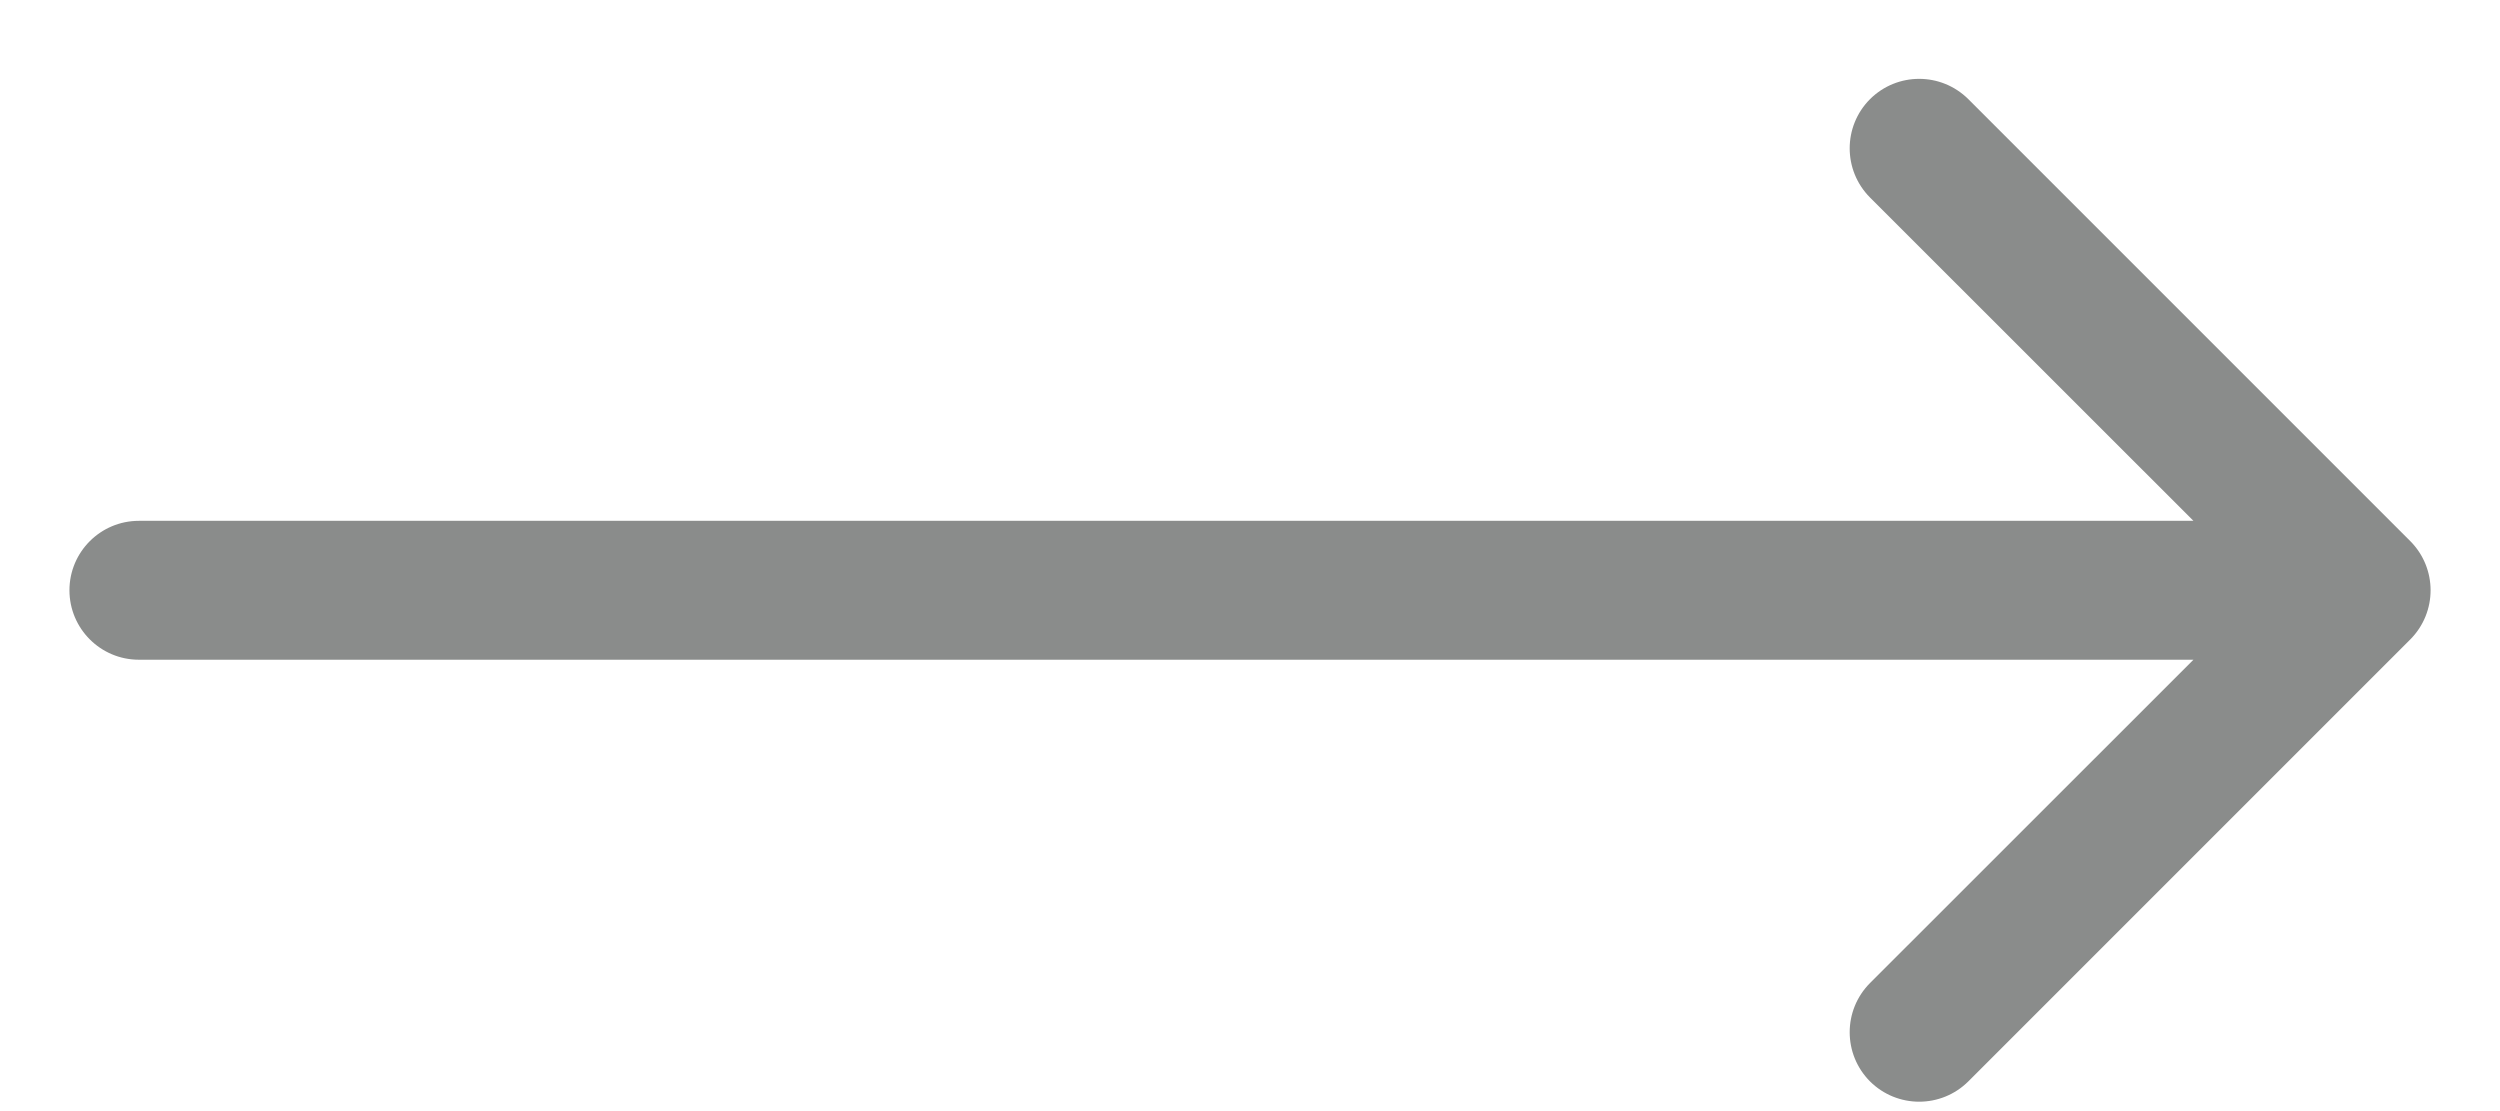 <svg width="18" height="8" viewBox="0 0 18 8" fill="none" xmlns="http://www.w3.org/2000/svg">
<path id="Arrow 1" d="M1 3.75C0.724 3.75 0.5 3.974 0.5 4.25C0.5 4.526 0.724 4.75 1 4.75V3.75ZM17.354 4.604C17.549 4.408 17.549 4.092 17.354 3.896L14.172 0.714C13.976 0.519 13.66 0.519 13.464 0.714C13.269 0.91 13.269 1.226 13.464 1.422L16.293 4.25L13.464 7.078C13.269 7.274 13.269 7.59 13.464 7.786C13.66 7.981 13.976 7.981 14.172 7.786L17.354 4.604ZM1 4.75H17V3.75H1V4.75Z" fill="#272B2A" fill-opacity="0.54"/>
</svg>
